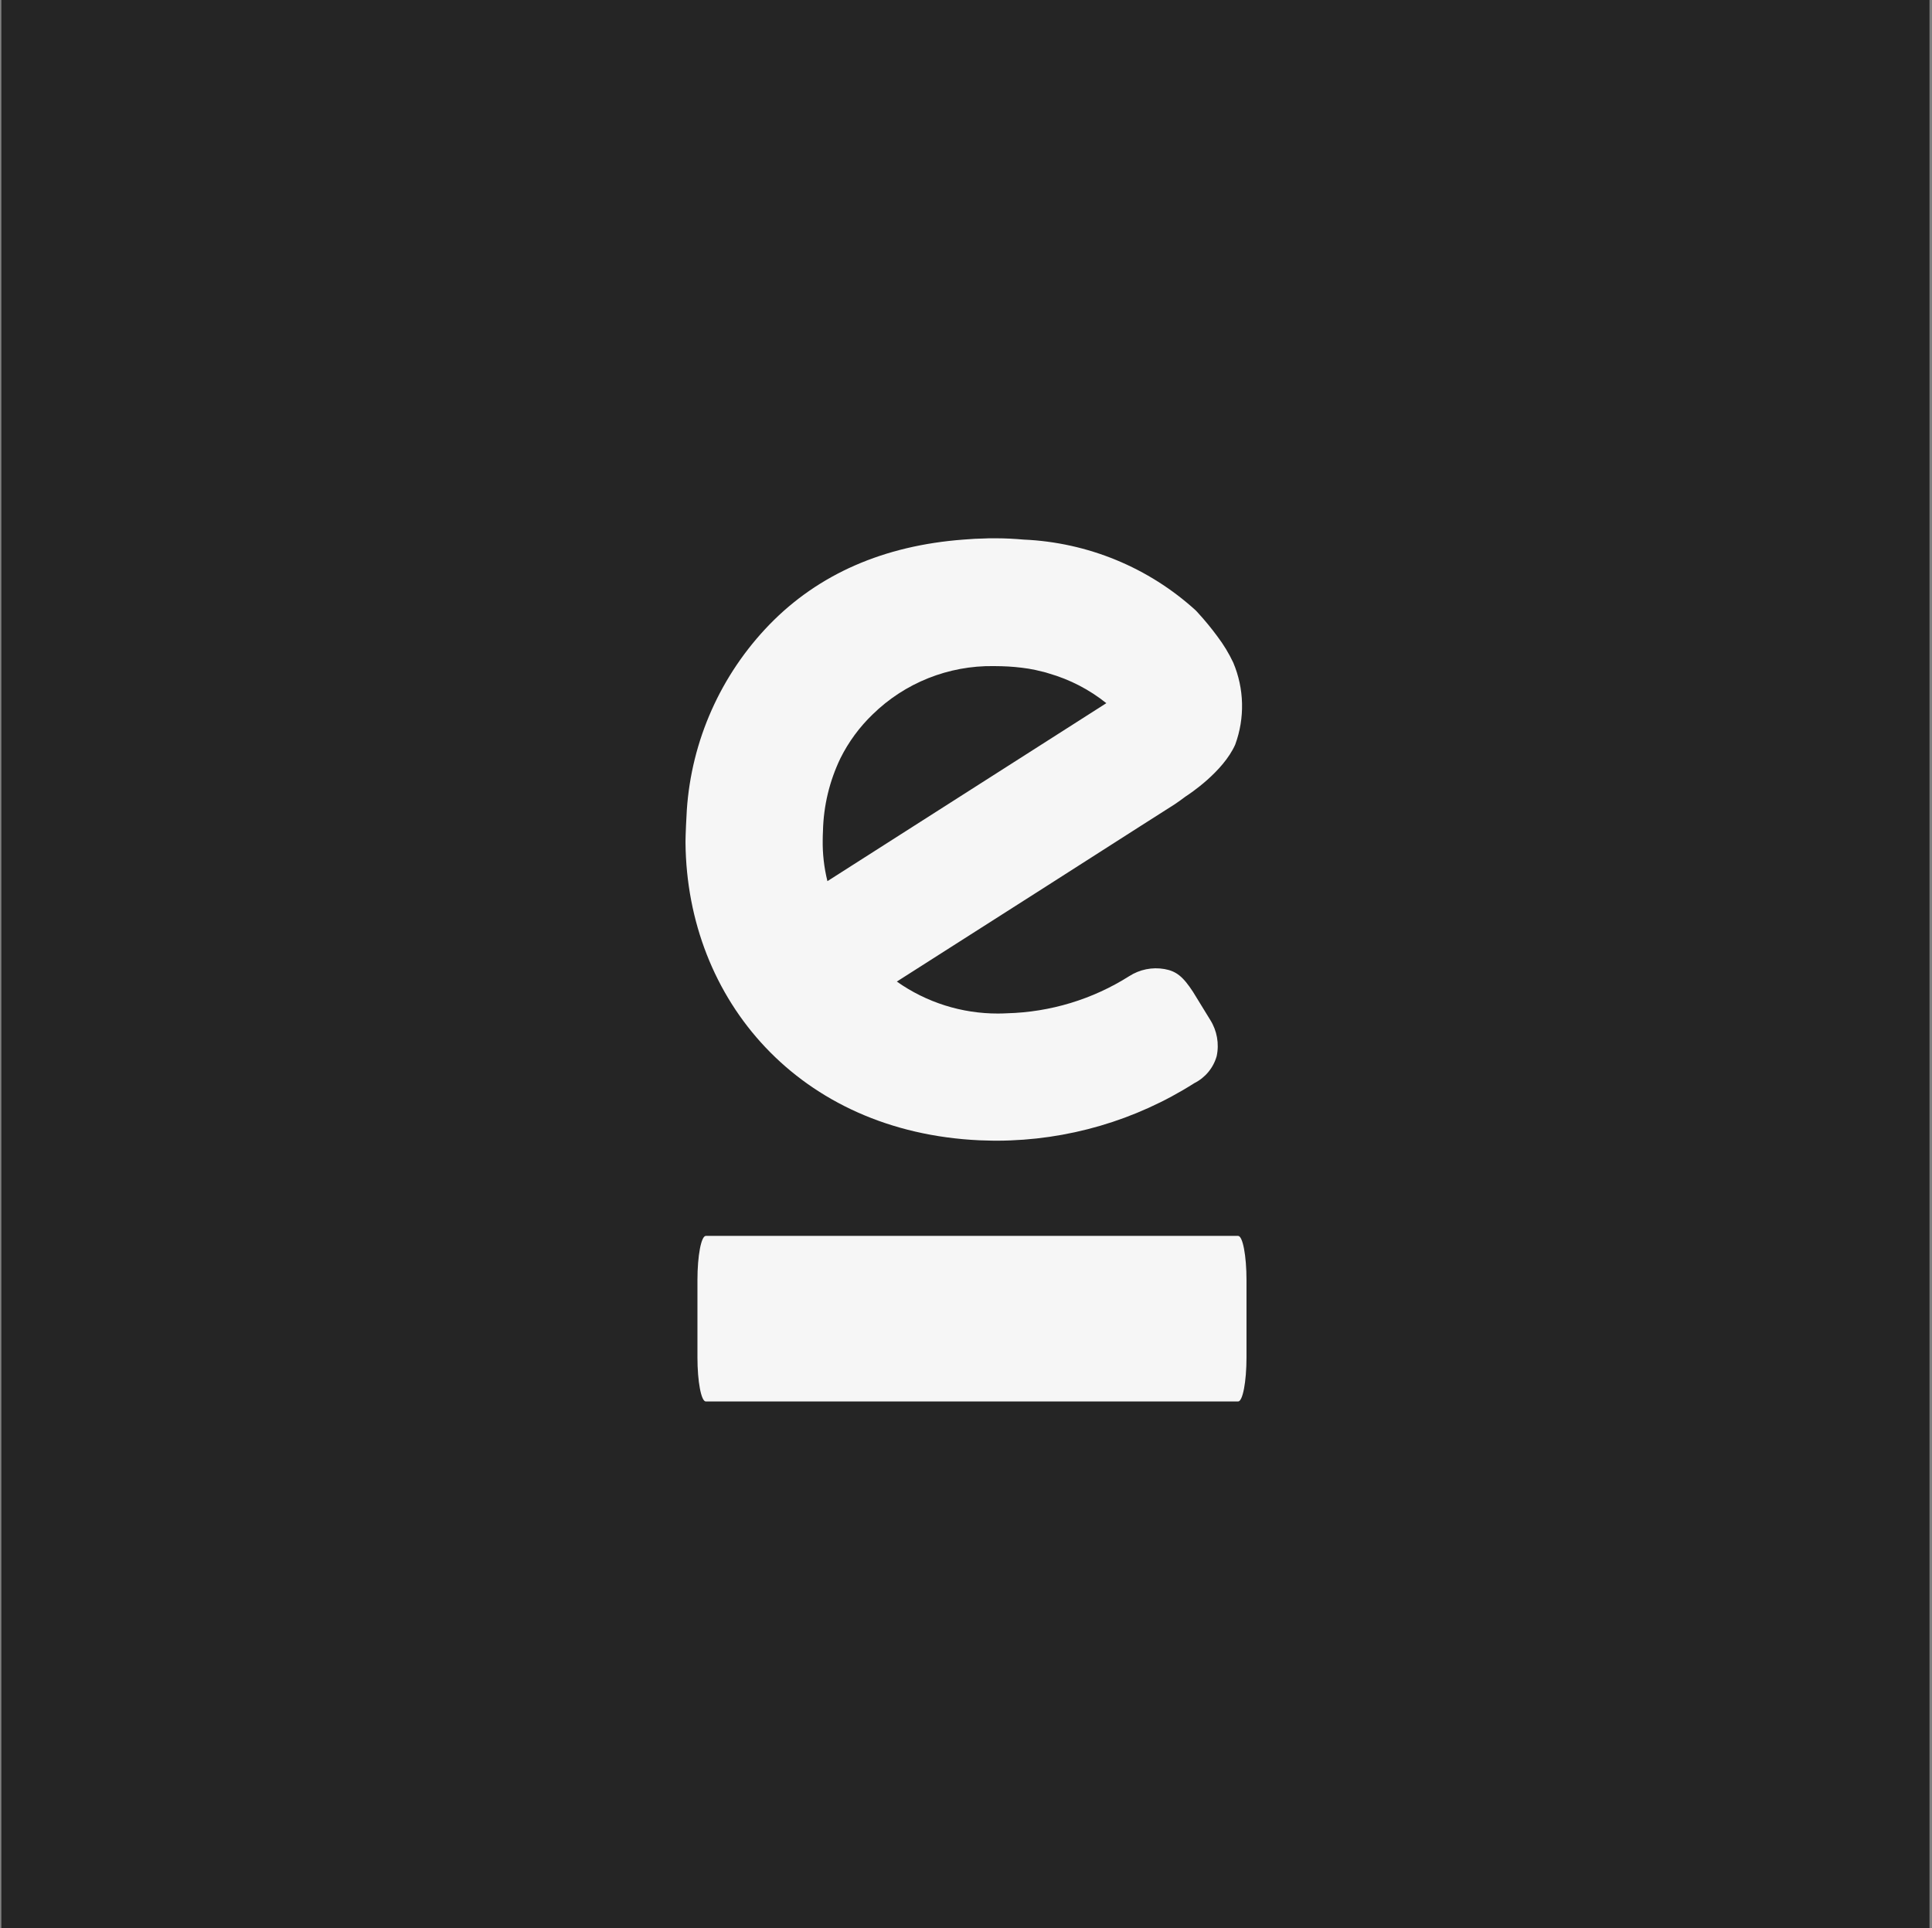 <svg width="501" height="500" viewBox="0 0 501 500" fill="none" xmlns="http://www.w3.org/2000/svg">
<rect x="0" y="0" width="501" height="500" fill="#808080" stroke="none"/>
<rect width="500" height="500" transform="translate(0.352)" fill="#252525"/>
<g clip-path="url(#clip0_2243_7552)">
<path d="M295.519 214.376L304.601 208.592C305.299 208.127 306.3 207.423 307.444 206.558C308.333 205.989 317.147 200.213 320.313 193.098C322.843 186.203 322.664 178.618 319.81 171.849C318.675 169.443 317.291 167.159 315.682 165.035L315.68 165.028L315.657 165C314.1 162.889 312.43 160.861 310.656 158.924C310.656 158.924 310.302 158.53 310.253 158.488L310.129 158.356L310.127 158.349C297.89 147.179 282.062 140.655 265.44 139.933C263.105 139.731 260.735 139.597 258.366 139.597H256.977C256.538 139.597 256.131 139.597 255.691 139.631C253.761 139.664 251.799 139.765 249.869 139.932C229.218 141.476 212.292 148.856 199.563 161.939C186.904 174.988 179.302 192.049 178.101 210.111C178 211.386 177.763 216.753 177.763 218.162V218.598C178.169 259.29 207.216 293.577 254.033 295.721C256.233 295.821 258.67 295.821 258.67 295.821C276.773 295.757 294.482 290.579 309.72 280.893C311.123 280.187 312.362 279.198 313.358 277.991C314.355 276.784 315.087 275.385 315.509 273.883C316.192 270.668 315.597 267.315 313.85 264.523L309.381 257.243C306.772 253.229 305 251.847 301.968 251.306C298.795 250.751 295.528 251.411 292.827 253.151C283.345 259.155 272.39 262.484 261.141 262.779C260.837 262.813 259.246 262.846 258.805 262.846C249.401 262.868 240.227 259.97 232.57 254.559L232.565 254.555L270.677 230.257L295.519 214.376ZM213.41 215.479C213.562 208.947 215.108 202.522 217.946 196.625C220.058 192.389 222.886 188.543 226.308 185.253C230.435 181.213 235.332 178.026 240.713 175.878C246.095 173.73 251.854 172.663 257.655 172.741C257.655 172.741 259.252 172.774 259.686 172.774C262.044 172.834 264.397 173.047 266.727 173.412C267.912 173.613 269.063 173.848 270.18 174.149C270.799 174.282 271.41 174.45 272.008 174.653C277.437 176.214 282.496 178.833 286.889 182.358L279.852 186.85L214.566 228.513L214.561 228.494C213.693 224.993 213.284 221.397 213.342 217.793C213.342 217.021 213.376 216.25 213.41 215.479Z" fill="#F6F6F6"/>
<path d="M323.238 351.982V331.982C323.238 325.647 322.265 320.512 321.066 320.512H183.029C181.83 320.512 180.858 325.647 180.858 331.982V351.982C180.858 358.317 181.83 363.452 183.029 363.452H321.066C322.265 363.452 323.238 358.317 323.238 351.982Z" fill="#F6F6F6"/>
</g>
<defs>
<clipPath id="clip0_2243_7552">
<rect width="145.475" height="223.905" fill="white" transform="translate(177.762 139.548)"/>
</clipPath>
</defs>
</svg>
